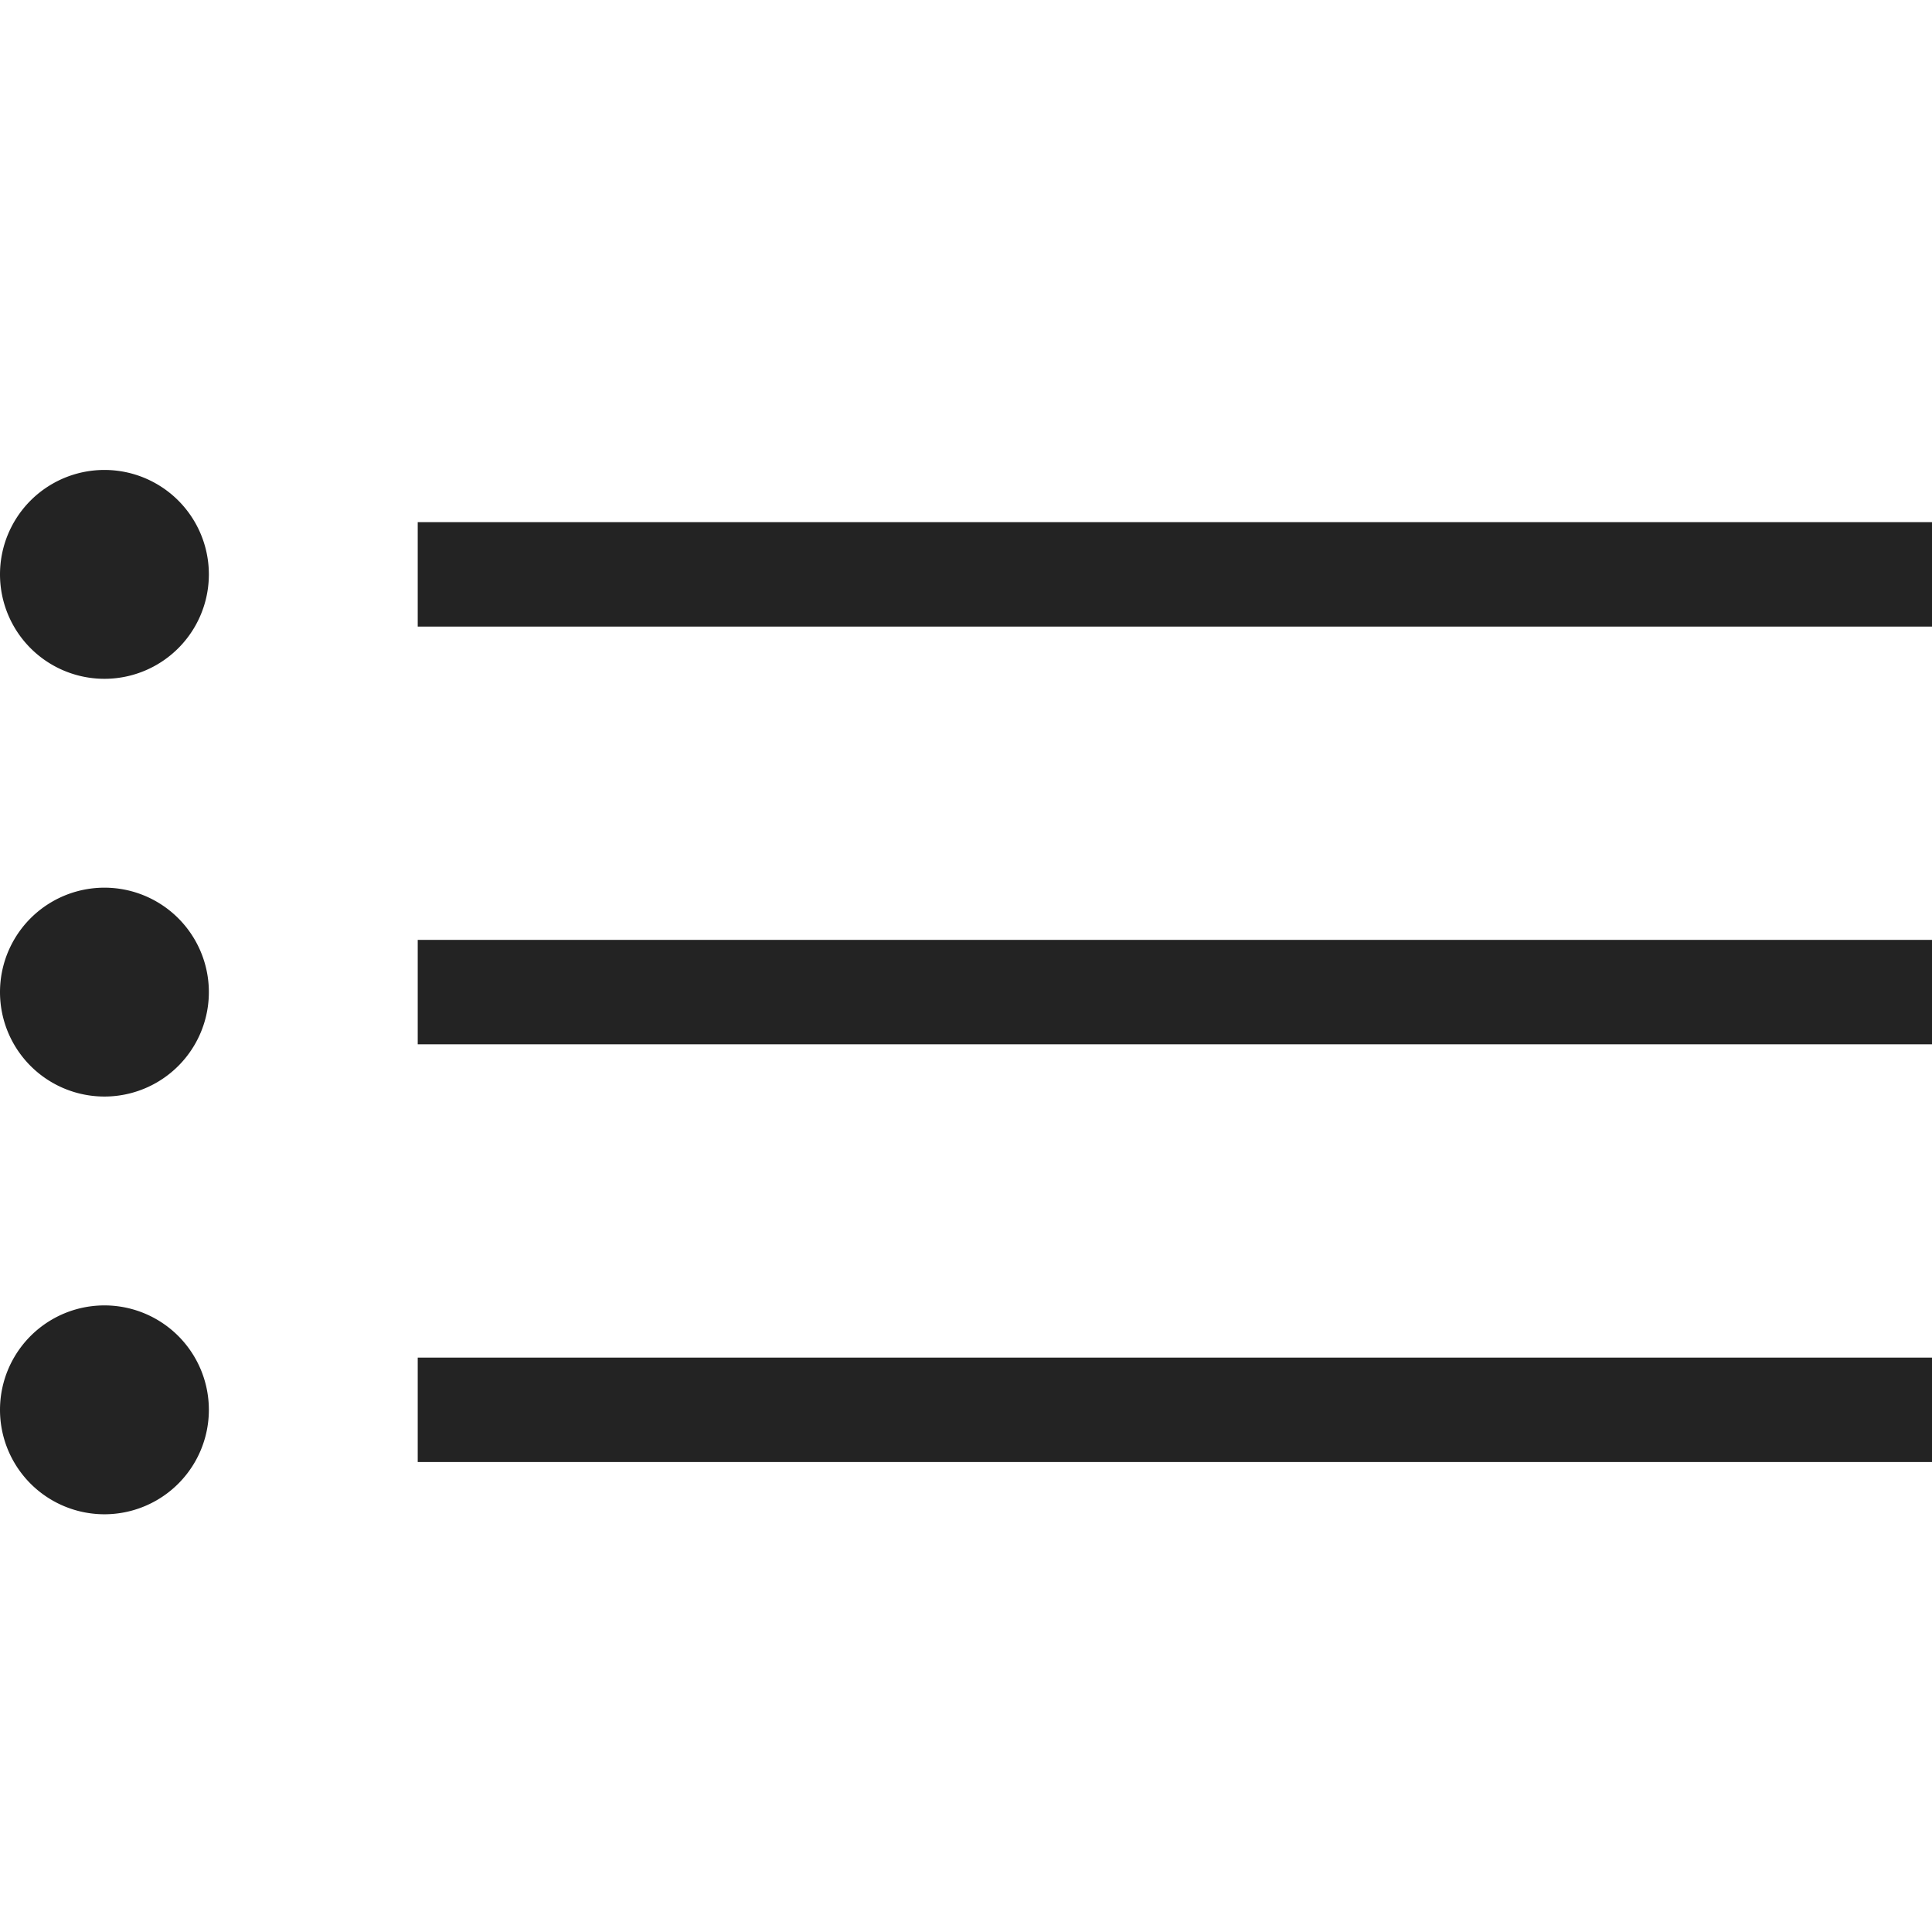 <svg width="37px" height="37px" viewBox="0 0 37 37" xmlns="http://www.w3.org/2000/svg">
    <title>
        list-unordered-m-l
    </title>
    <path d="M8 12v-2h29v2H8zm0 8v-2h29v2H8zm0 8v-2h29v2H8zM2 13a2 2 0 1 1 0-4 2 2 0 0 1 0 4zm0 8a2 2 0 1 1 0-4 2 2 0 0 1 0 4zm0 8a2 2 0 1 1 0-4 2 2 0 0 1 0 4z" fill="#232323"/>
</svg>
